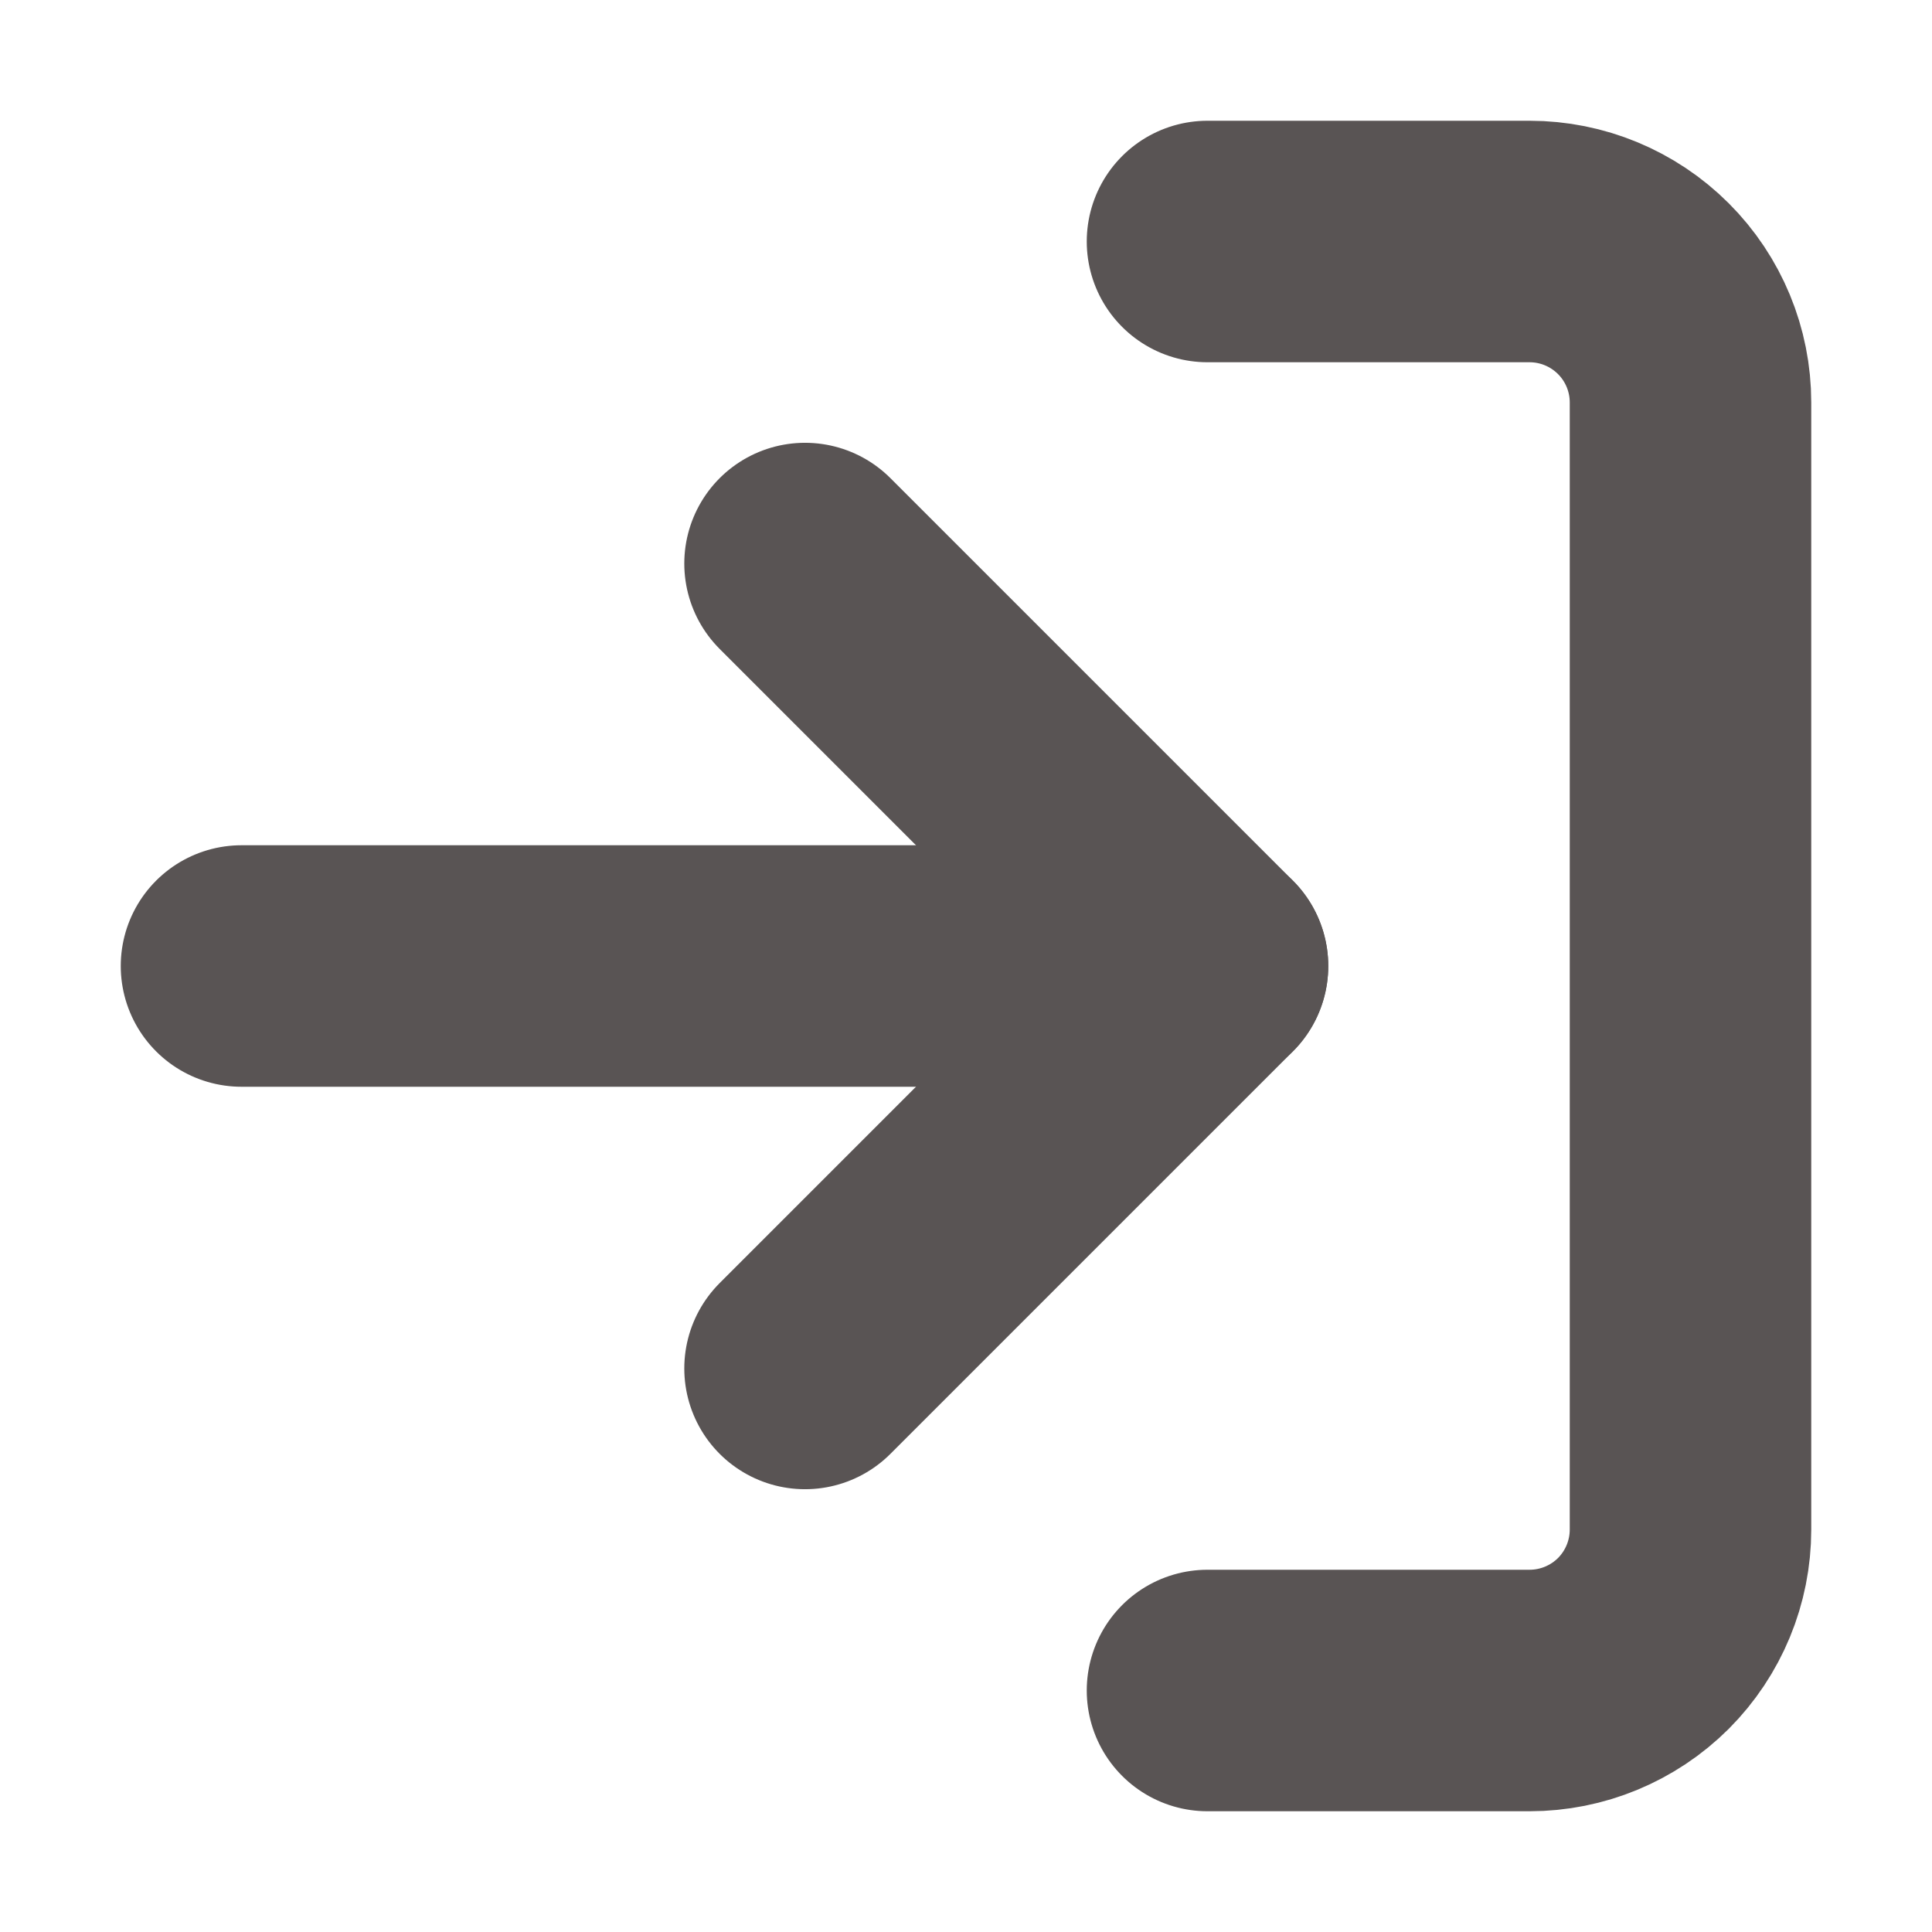 <svg width="16" height="16" viewBox="0 0 16 16" fill="none" xmlns="http://www.w3.org/2000/svg">
<path d="M10 2L12.667 2C13.02 2 13.359 2.14 13.61 2.391C13.86 2.641 14 2.98 14 3.333L14 12.667C14 13.02 13.86 13.359 13.61 13.61C13.359 13.86 13.02 14 12.667 14L10 14" stroke="#595454" stroke-width="2" stroke-linecap="round" stroke-linejoin="round"/>
<path d="M6.667 11.333L10 8L6.667 4.667" stroke="#595454" stroke-width="2" stroke-linecap="round" stroke-linejoin="round"/>
<path d="M10 8L2 8" stroke="#595454" stroke-width="2" stroke-linecap="round" stroke-linejoin="round"/>
</svg>